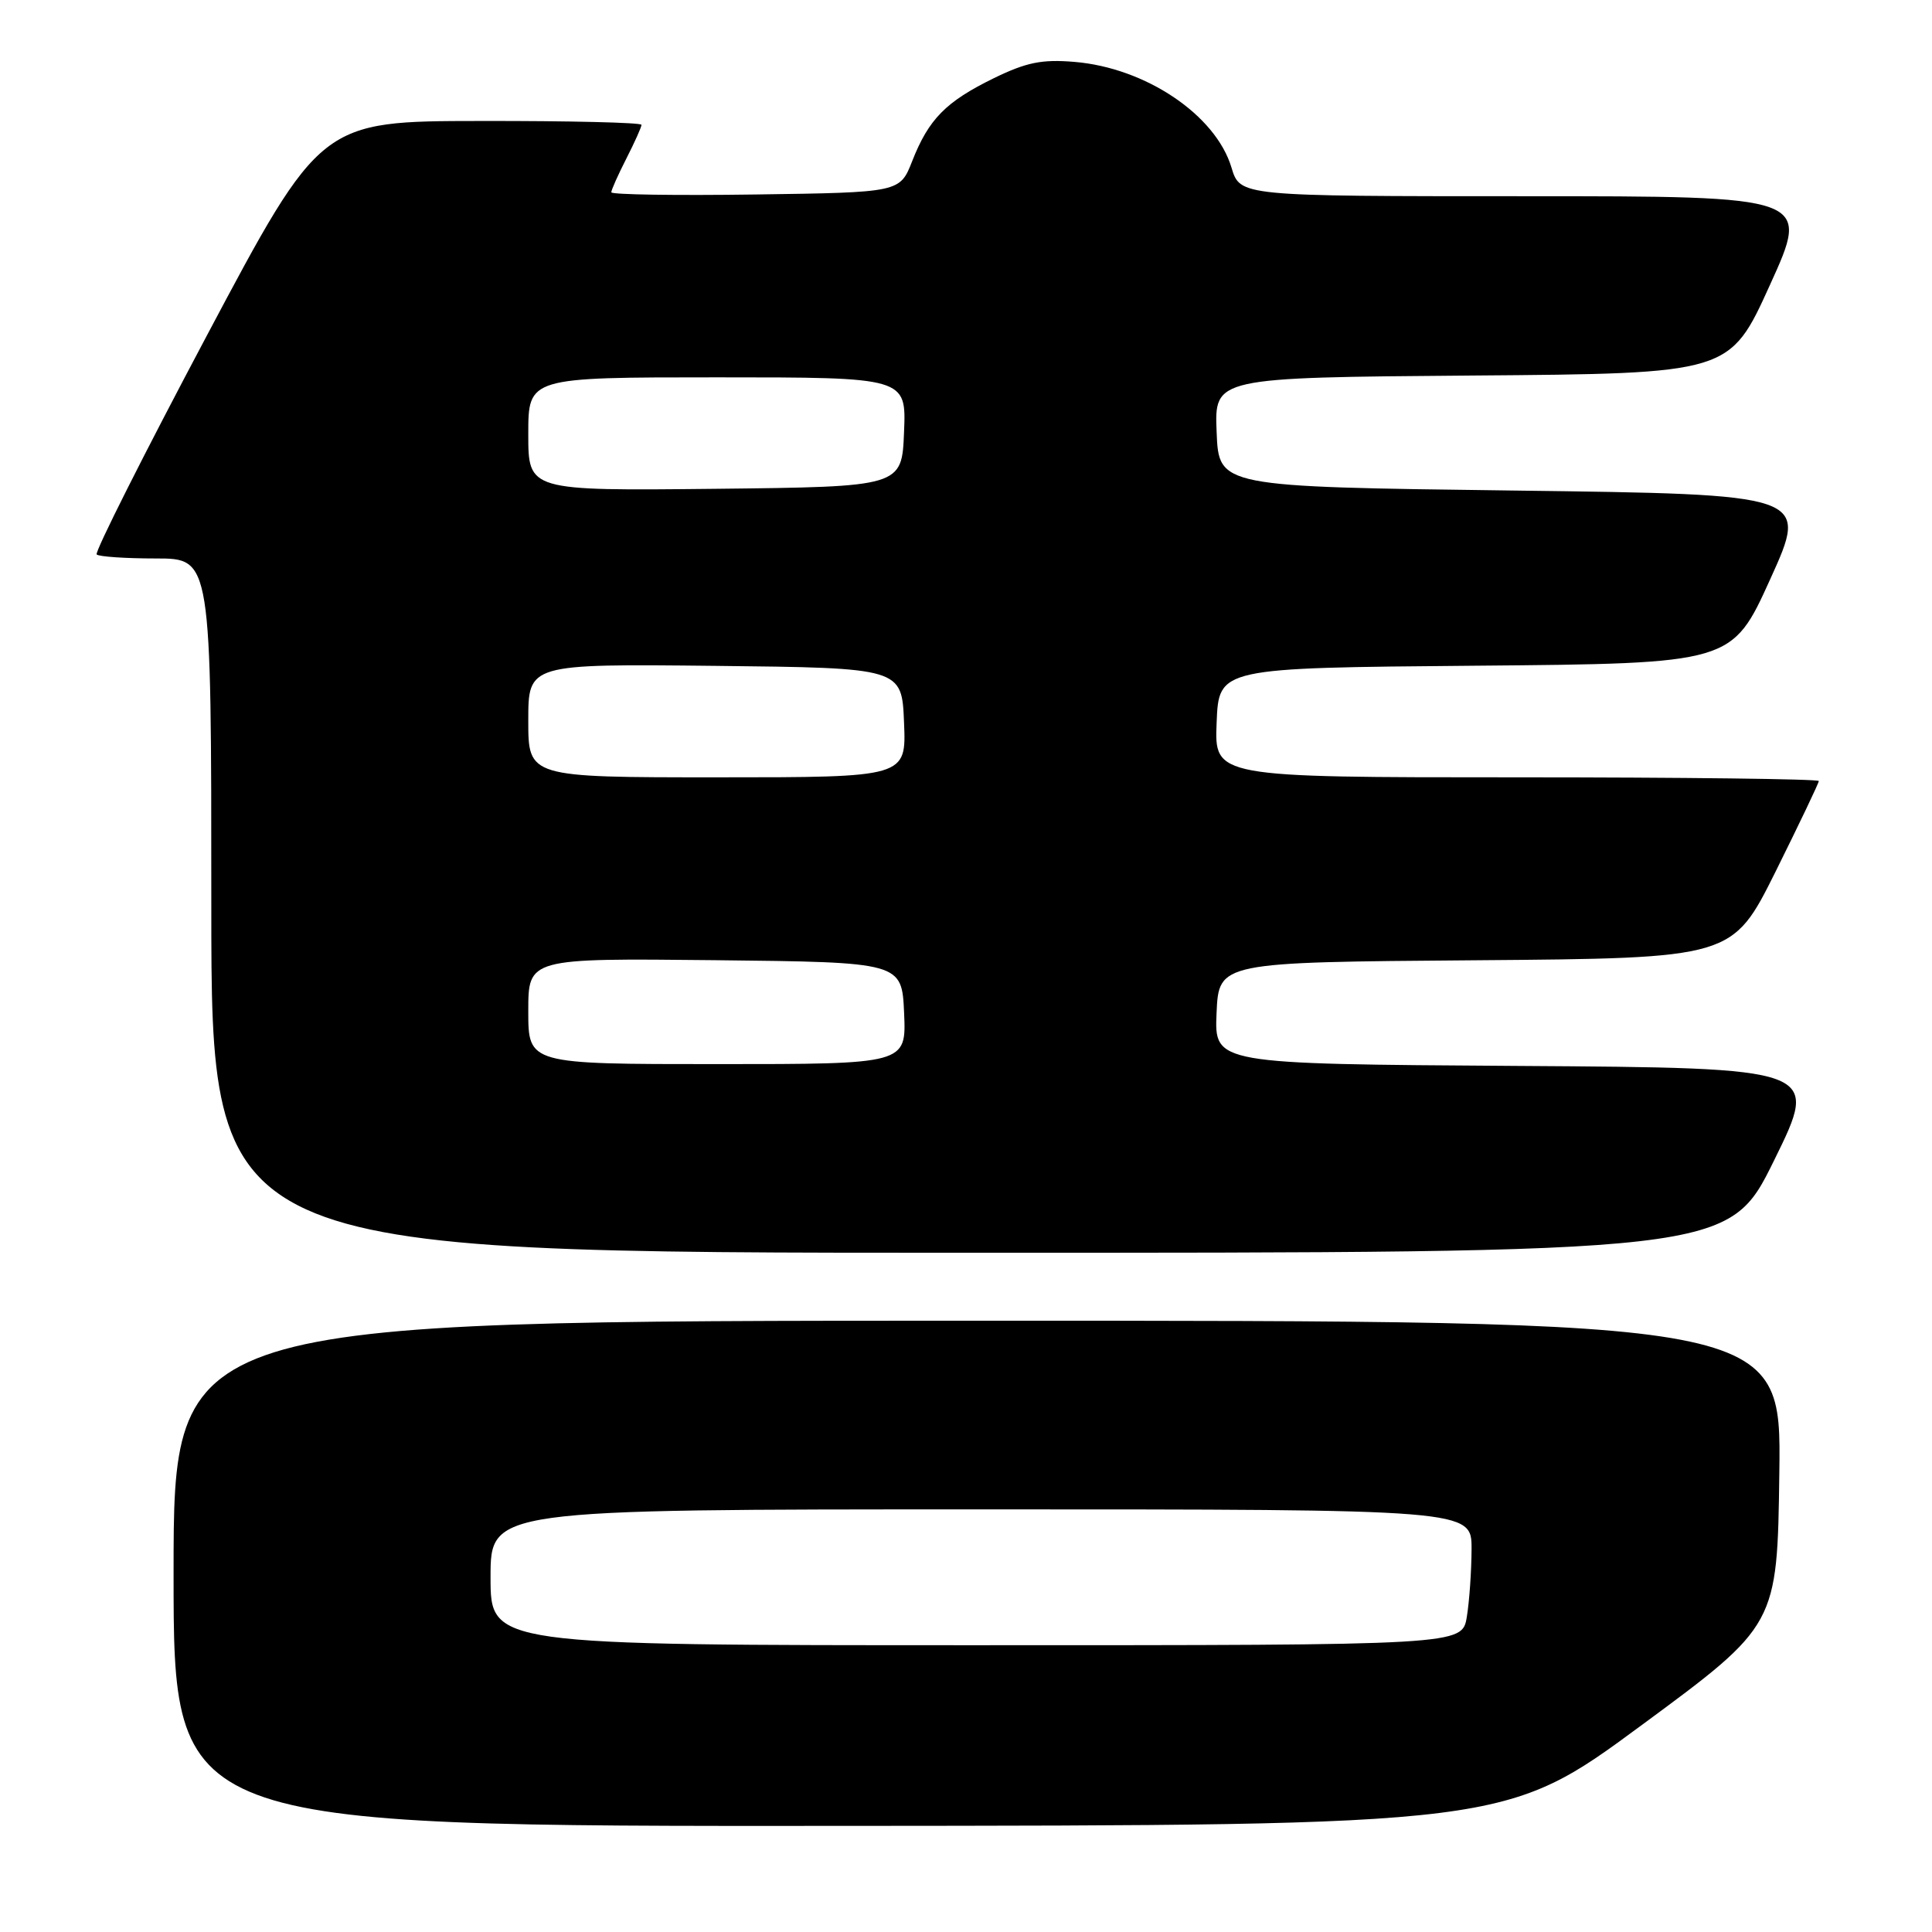 <?xml version="1.0" encoding="UTF-8" standalone="no"?>
<!DOCTYPE svg PUBLIC "-//W3C//DTD SVG 1.1//EN" "http://www.w3.org/Graphics/SVG/1.1/DTD/svg11.dtd" >
<svg xmlns="http://www.w3.org/2000/svg" xmlns:xlink="http://www.w3.org/1999/xlink" version="1.1" viewBox="0 0 256 256">
 <g >
 <path fill="currentColor"
d=" M 217.50 228.61 C 235.50 215.34 235.50 215.34 235.77 195.17 C 236.04 175.00 236.04 175.00 129.52 175.00 C 23.00 175.00 23.00 175.00 23.00 208.50 C 23.00 242.00 23.00 242.00 111.25 241.94 C 199.50 241.88 199.50 241.88 217.50 228.61 Z  M 235.08 153.75 C 241.11 141.50 241.11 141.50 201.01 141.24 C 160.91 140.98 160.91 140.98 161.20 134.24 C 161.50 127.50 161.50 127.50 195.53 127.24 C 229.55 126.97 229.55 126.97 235.28 115.48 C 238.42 109.15 241.00 103.76 241.00 103.49 C 241.00 103.22 222.98 103.00 200.96 103.00 C 160.91 103.00 160.91 103.00 161.21 95.75 C 161.50 88.50 161.50 88.50 195.50 88.21 C 229.50 87.92 229.50 87.92 234.58 76.71 C 239.66 65.50 239.66 65.50 200.58 65.00 C 161.50 64.50 161.50 64.50 161.21 57.26 C 160.91 50.03 160.91 50.03 195.05 49.76 C 229.20 49.50 229.20 49.50 234.53 37.75 C 239.87 26.00 239.87 26.00 202.09 26.00 C 164.32 26.00 164.32 26.00 163.18 22.21 C 161.09 15.23 151.80 8.98 142.36 8.20 C 138.04 7.84 136.00 8.26 131.67 10.37 C 125.32 13.48 123.06 15.78 120.87 21.35 C 119.24 25.50 119.24 25.50 100.12 25.77 C 89.60 25.92 81.00 25.79 81.00 25.48 C 81.00 25.17 81.90 23.16 83.00 21.00 C 84.10 18.84 85.00 16.84 85.00 16.54 C 85.00 16.24 75.44 16.01 63.75 16.03 C 42.50 16.05 42.50 16.05 27.39 44.50 C 19.08 60.15 12.52 73.18 12.81 73.47 C 13.10 73.76 16.63 74.00 20.67 74.00 C 28.00 74.00 28.00 74.00 28.00 120.00 C 28.00 166.00 28.00 166.00 128.53 166.00 C 229.05 166.00 229.05 166.00 235.08 153.75 Z  M 65.00 209.00 C 65.00 200.00 65.00 200.00 130.00 200.00 C 195.00 200.00 195.00 200.00 194.99 205.25 C 194.98 208.14 194.70 212.19 194.36 214.25 C 193.74 218.00 193.74 218.00 129.37 218.00 C 65.00 218.00 65.00 218.00 65.00 209.00 Z  M 70.00 133.98 C 70.00 126.97 70.00 126.97 94.75 127.23 C 119.50 127.50 119.50 127.50 119.80 134.25 C 120.09 141.00 120.09 141.00 95.05 141.00 C 70.00 141.00 70.00 141.00 70.00 133.98 Z  M 70.00 95.48 C 70.00 87.97 70.00 87.97 94.75 88.23 C 119.50 88.50 119.50 88.50 119.79 95.75 C 120.09 103.00 120.09 103.00 95.04 103.00 C 70.00 103.00 70.00 103.00 70.00 95.48 Z  M 70.00 57.52 C 70.00 50.00 70.00 50.00 95.04 50.00 C 120.09 50.00 120.09 50.00 119.79 57.25 C 119.50 64.50 119.50 64.50 94.75 64.77 C 70.00 65.03 70.00 65.03 70.00 57.52 Z "/>
</g>
</svg>